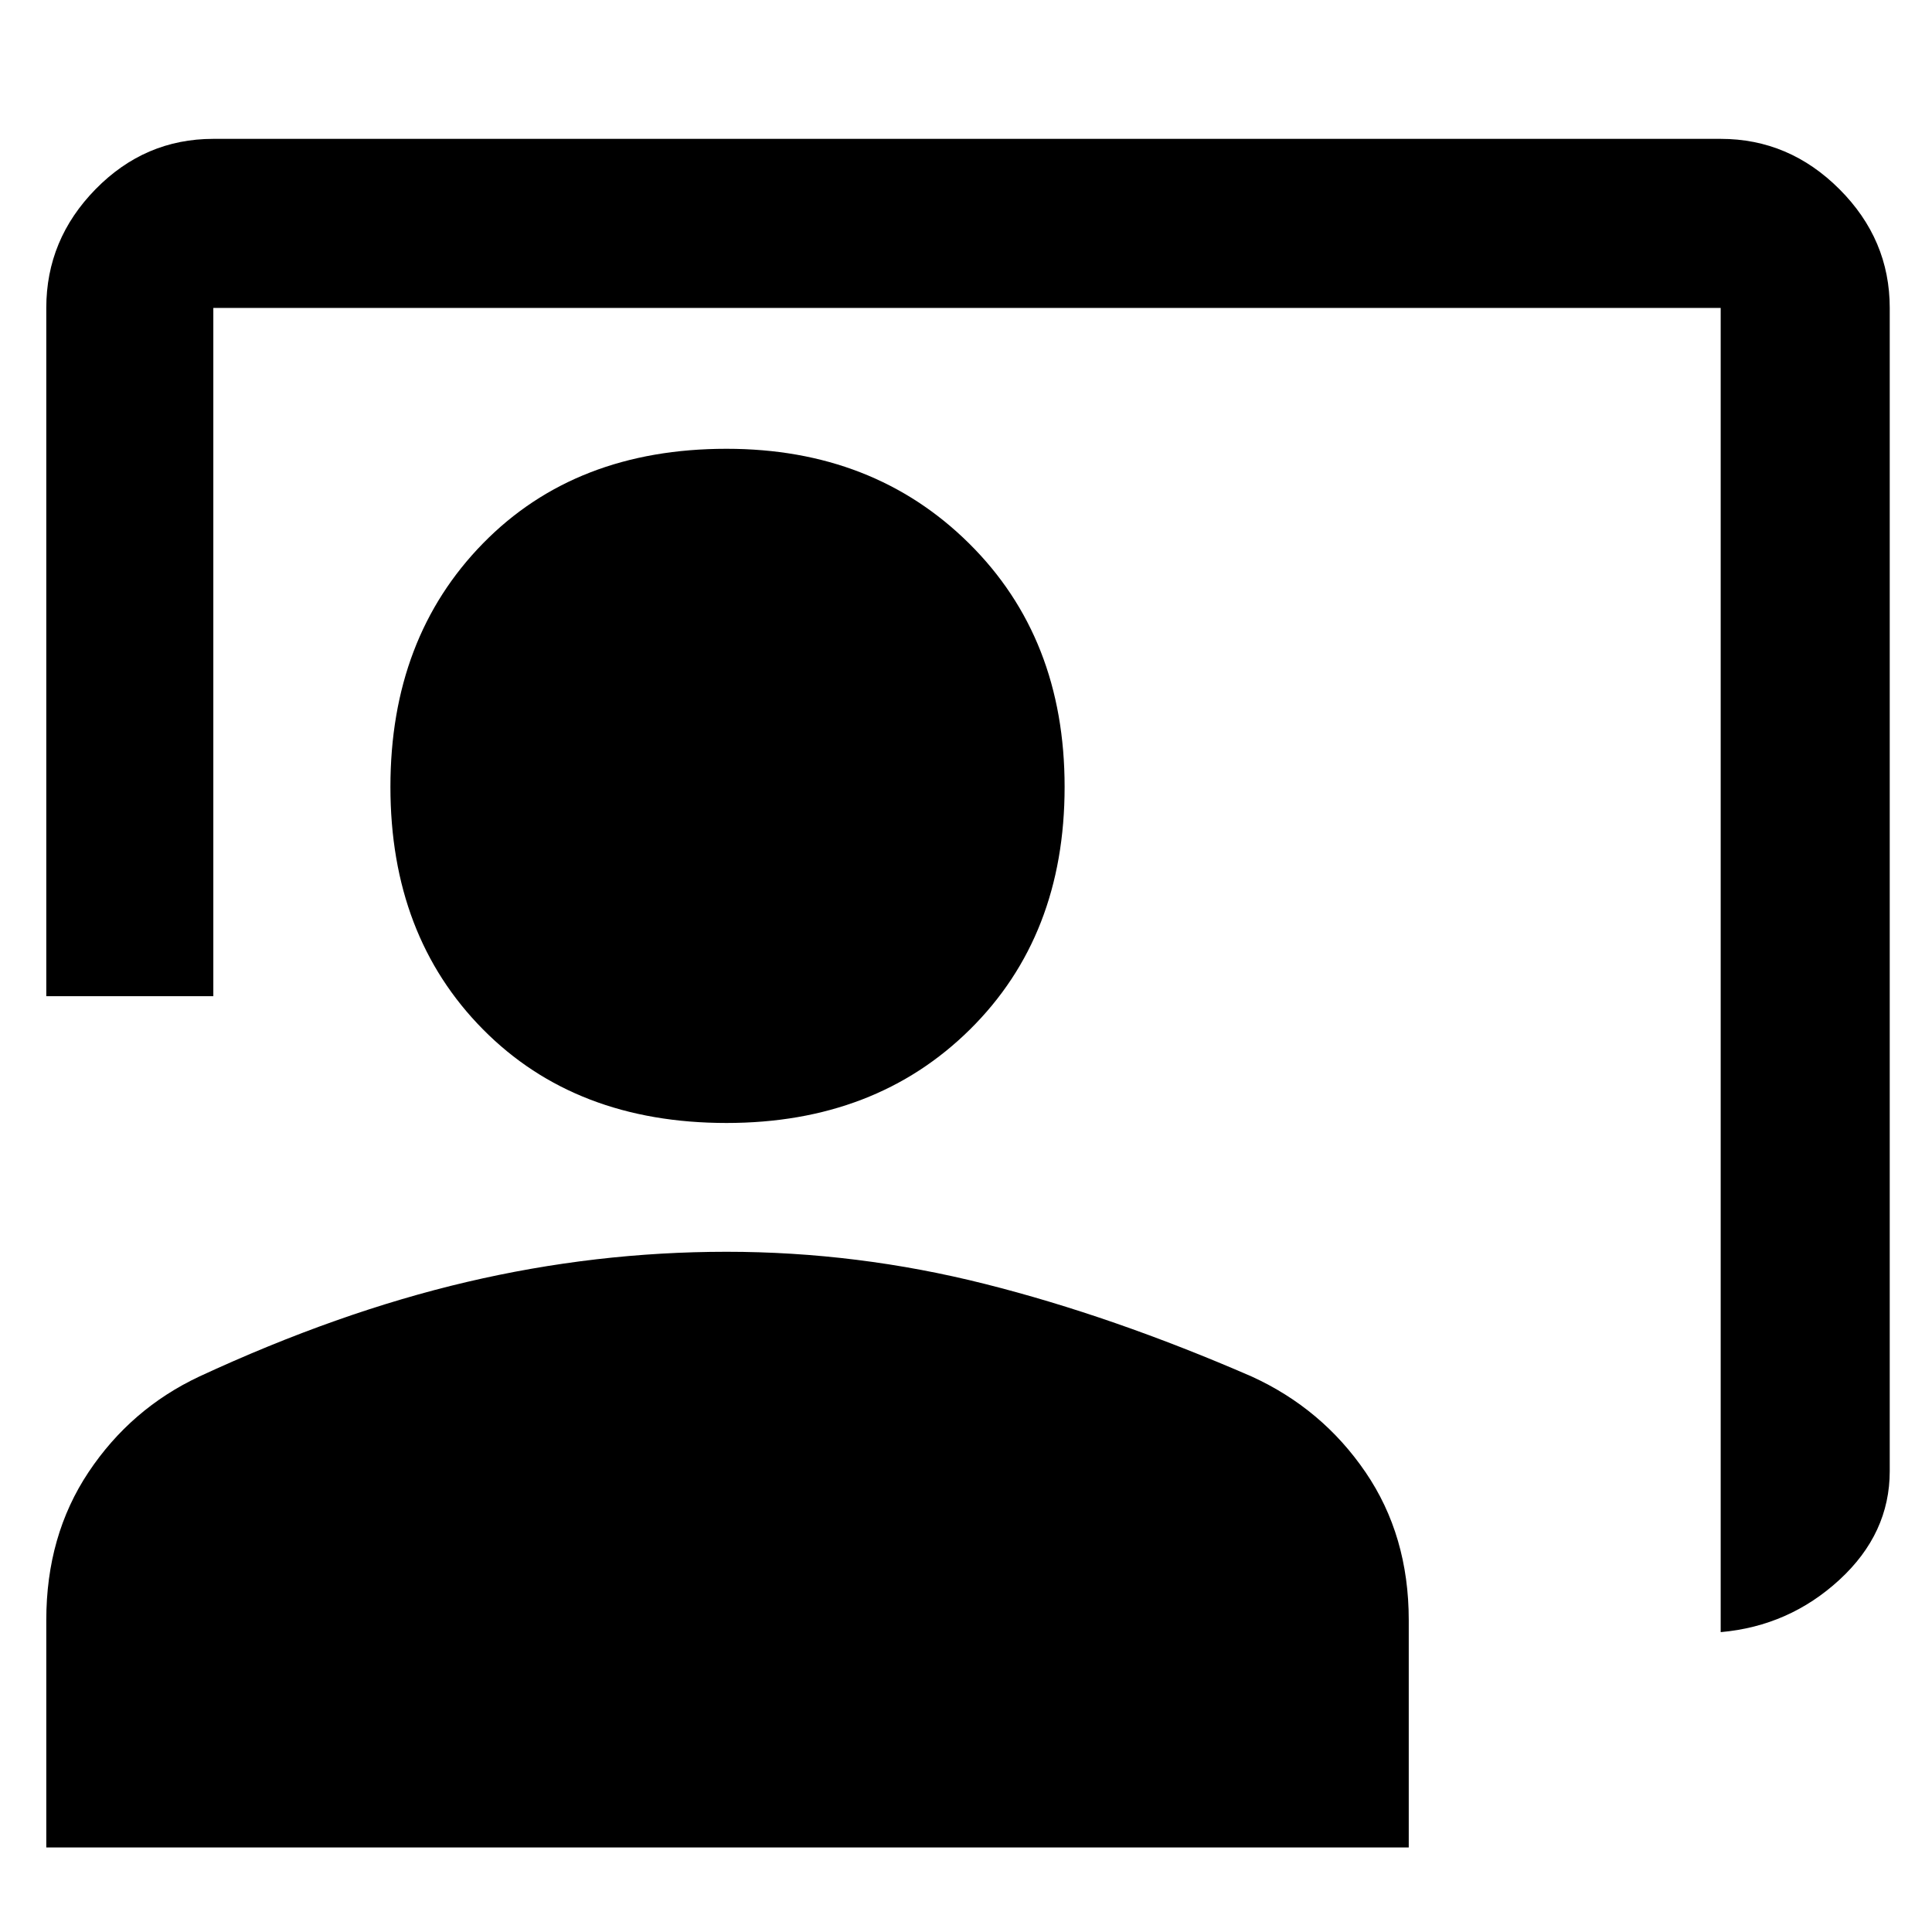 <svg xmlns="http://www.w3.org/2000/svg" height="48" width="48"><path d="M42.75 40.55V7.65H5.3v17.1H1.15V7.65q0-1.7 1.225-2.95Q3.6 3.45 5.3 3.45h37.45q1.7 0 2.95 1.25 1.25 1.25 1.25 2.95v28.9q0 1.55-1.25 2.7-1.25 1.15-2.95 1.3ZM18.05 27.9q-3.75 0-6.05-2.325T9.7 19.55q0-3.7 2.3-6.05 2.3-2.35 6.05-2.35 3.65 0 6.025 2.35 2.375 2.35 2.375 6.05 0 3.7-2.35 6.025T18.05 27.9Zm-16.9 18v-5.65q0-2.1 1.05-3.675Q3.25 35 4.95 34.2q3.45-1.6 6.65-2.35t6.45-.75q3.25 0 6.425.8t6.625 2.3q1.75.8 2.825 2.375Q35 38.15 35 40.25v5.65Z"/></svg>
